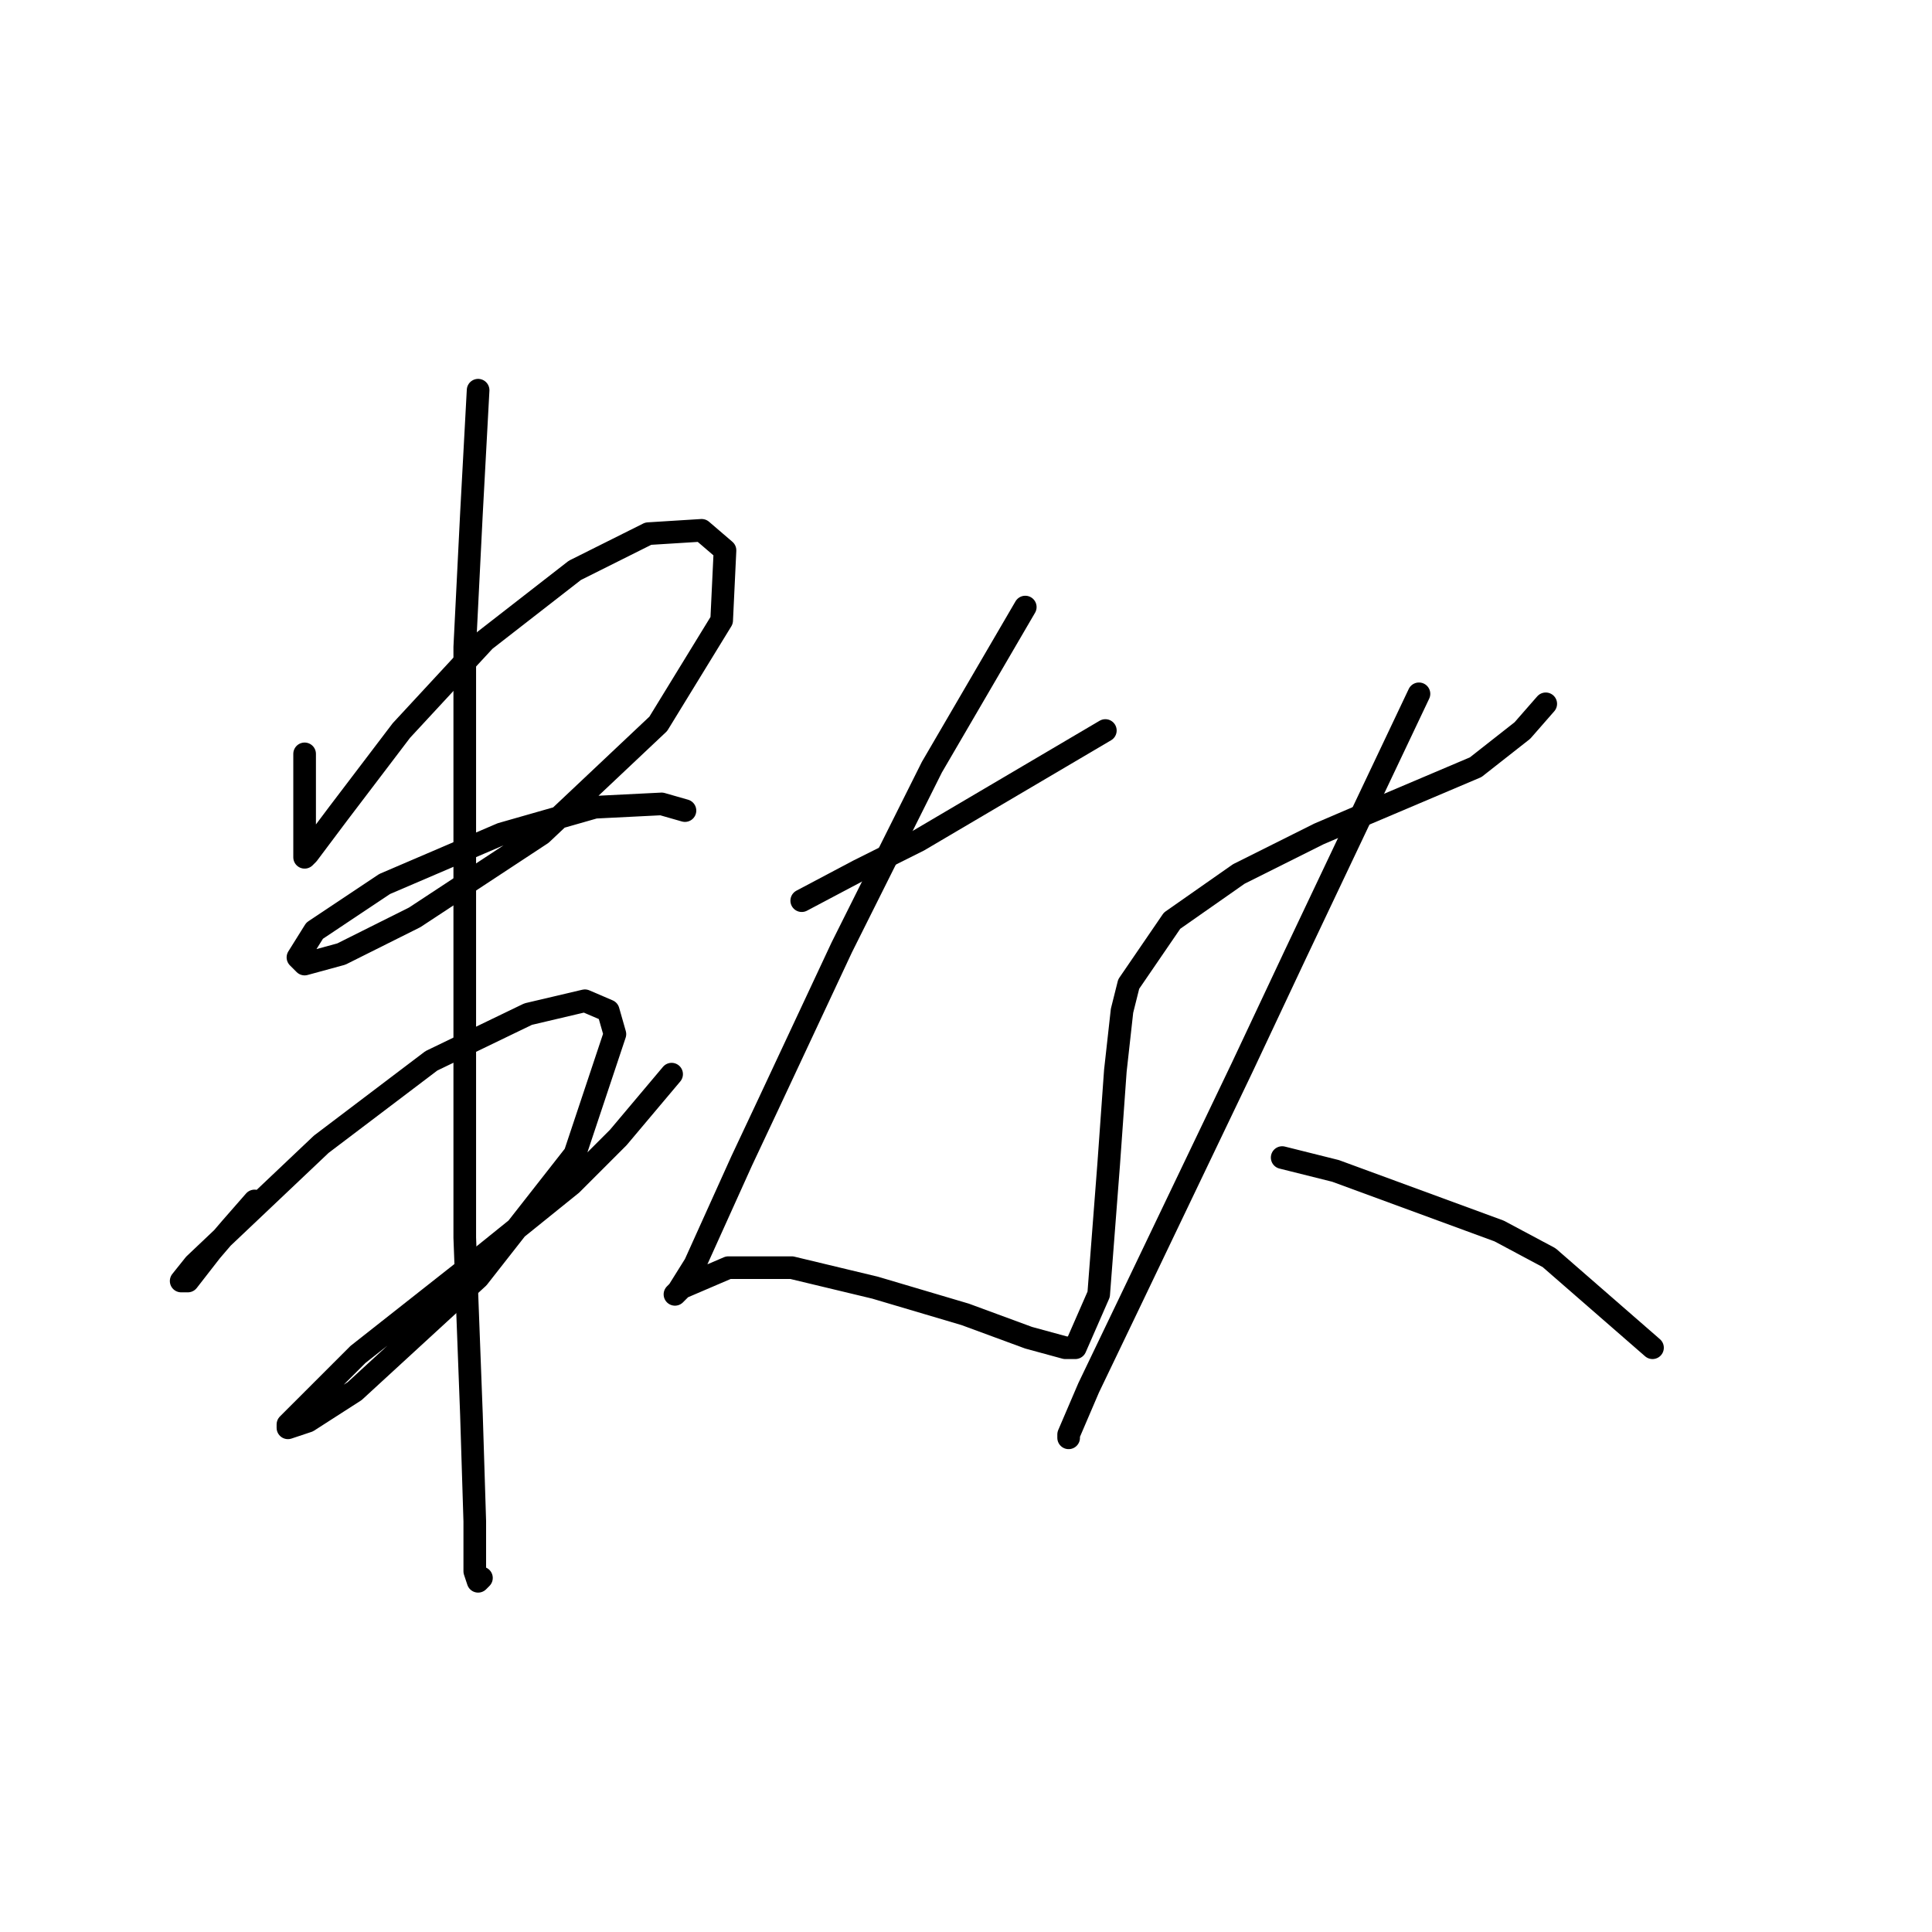<?xml version="1.0" standalone="no"?>
    <svg width="256" height="256" xmlns="http://www.w3.org/2000/svg" version="1.1">
    <polyline stroke="black" stroke-width="3" stroke-linecap="round" fill="transparent" stroke-linejoin="round" points="40.363 99.891 40.363 102.986 40.363 105.638 40.363 110.059 40.363 113.154 40.363 113.596 40.805 113.154 44.784 107.849 53.184 96.797 64.236 84.86 76.172 75.576 85.898 70.713 92.972 70.271 96.066 72.924 95.624 82.208 87.224 95.912 71.751 110.501 54.952 121.553 45.226 126.416 40.363 127.743 39.479 126.858 41.69 123.322 50.973 117.132 66.446 110.501 78.825 106.964 87.667 106.522 90.761 107.407 90.761 107.407 " />
        <polyline stroke="black" stroke-width="3" stroke-linecap="round" fill="transparent" stroke-linejoin="round" points="33.732 159.131 30.637 162.667 27.985 165.762 24.89 169.741 24.006 169.741 25.774 167.53 42.574 151.615 57.163 140.563 69.983 134.374 77.499 132.605 80.593 133.932 81.477 137.026 76.172 152.941 63.352 169.299 46.995 184.33 40.805 188.308 38.153 189.193 38.153 188.75 47.437 179.467 62.026 167.972 75.73 156.92 81.919 150.731 88.993 142.331 88.993 142.331 " />
        <polyline stroke="black" stroke-width="3" stroke-linecap="round" fill="transparent" stroke-linejoin="round" points="63.352 51.704 62.468 68.061 61.583 85.744 61.583 105.638 61.583 163.994 62.468 187.424 62.91 201.571 62.91 208.202 63.352 209.529 63.794 209.086 63.794 209.086 " />
        <polyline stroke="black" stroke-width="3" stroke-linecap="round" fill="transparent" stroke-linejoin="round" points="106.234 119.343 113.75 115.364 121.707 111.385 146.464 96.797 146.464 96.797 " />
        <polyline stroke="black" stroke-width="3" stroke-linecap="round" fill="transparent" stroke-linejoin="round" points="135.854 80.439 123.476 101.659 111.539 125.532 101.813 146.31 98.277 153.826 92.087 167.53 89.877 171.067 89.435 171.509 89.877 171.067 90.319 170.625 96.508 167.972 104.908 167.972 115.96 170.625 127.896 174.162 136.296 177.256 141.159 178.582 142.485 178.582 145.58 171.509 146.906 154.268 147.79 141.889 148.674 133.932 149.559 130.395 155.306 121.995 164.147 115.806 174.758 110.501 180.947 107.849 195.536 101.659 201.725 96.797 204.819 93.26 204.819 93.26 " />
        <polyline stroke="black" stroke-width="3" stroke-linecap="round" fill="transparent" stroke-linejoin="round" points="188.02 91.934 171.663 126.416 164.59 141.447 149.559 172.835 144.254 183.887 141.601 190.077 141.601 190.519 141.601 190.519 " />
        <polyline stroke="black" stroke-width="3" stroke-linecap="round" fill="transparent" stroke-linejoin="round" points="169.895 153.384 176.968 155.152 198.63 163.109 205.261 166.646 218.966 178.582 218.966 178.582 " />
        </svg>